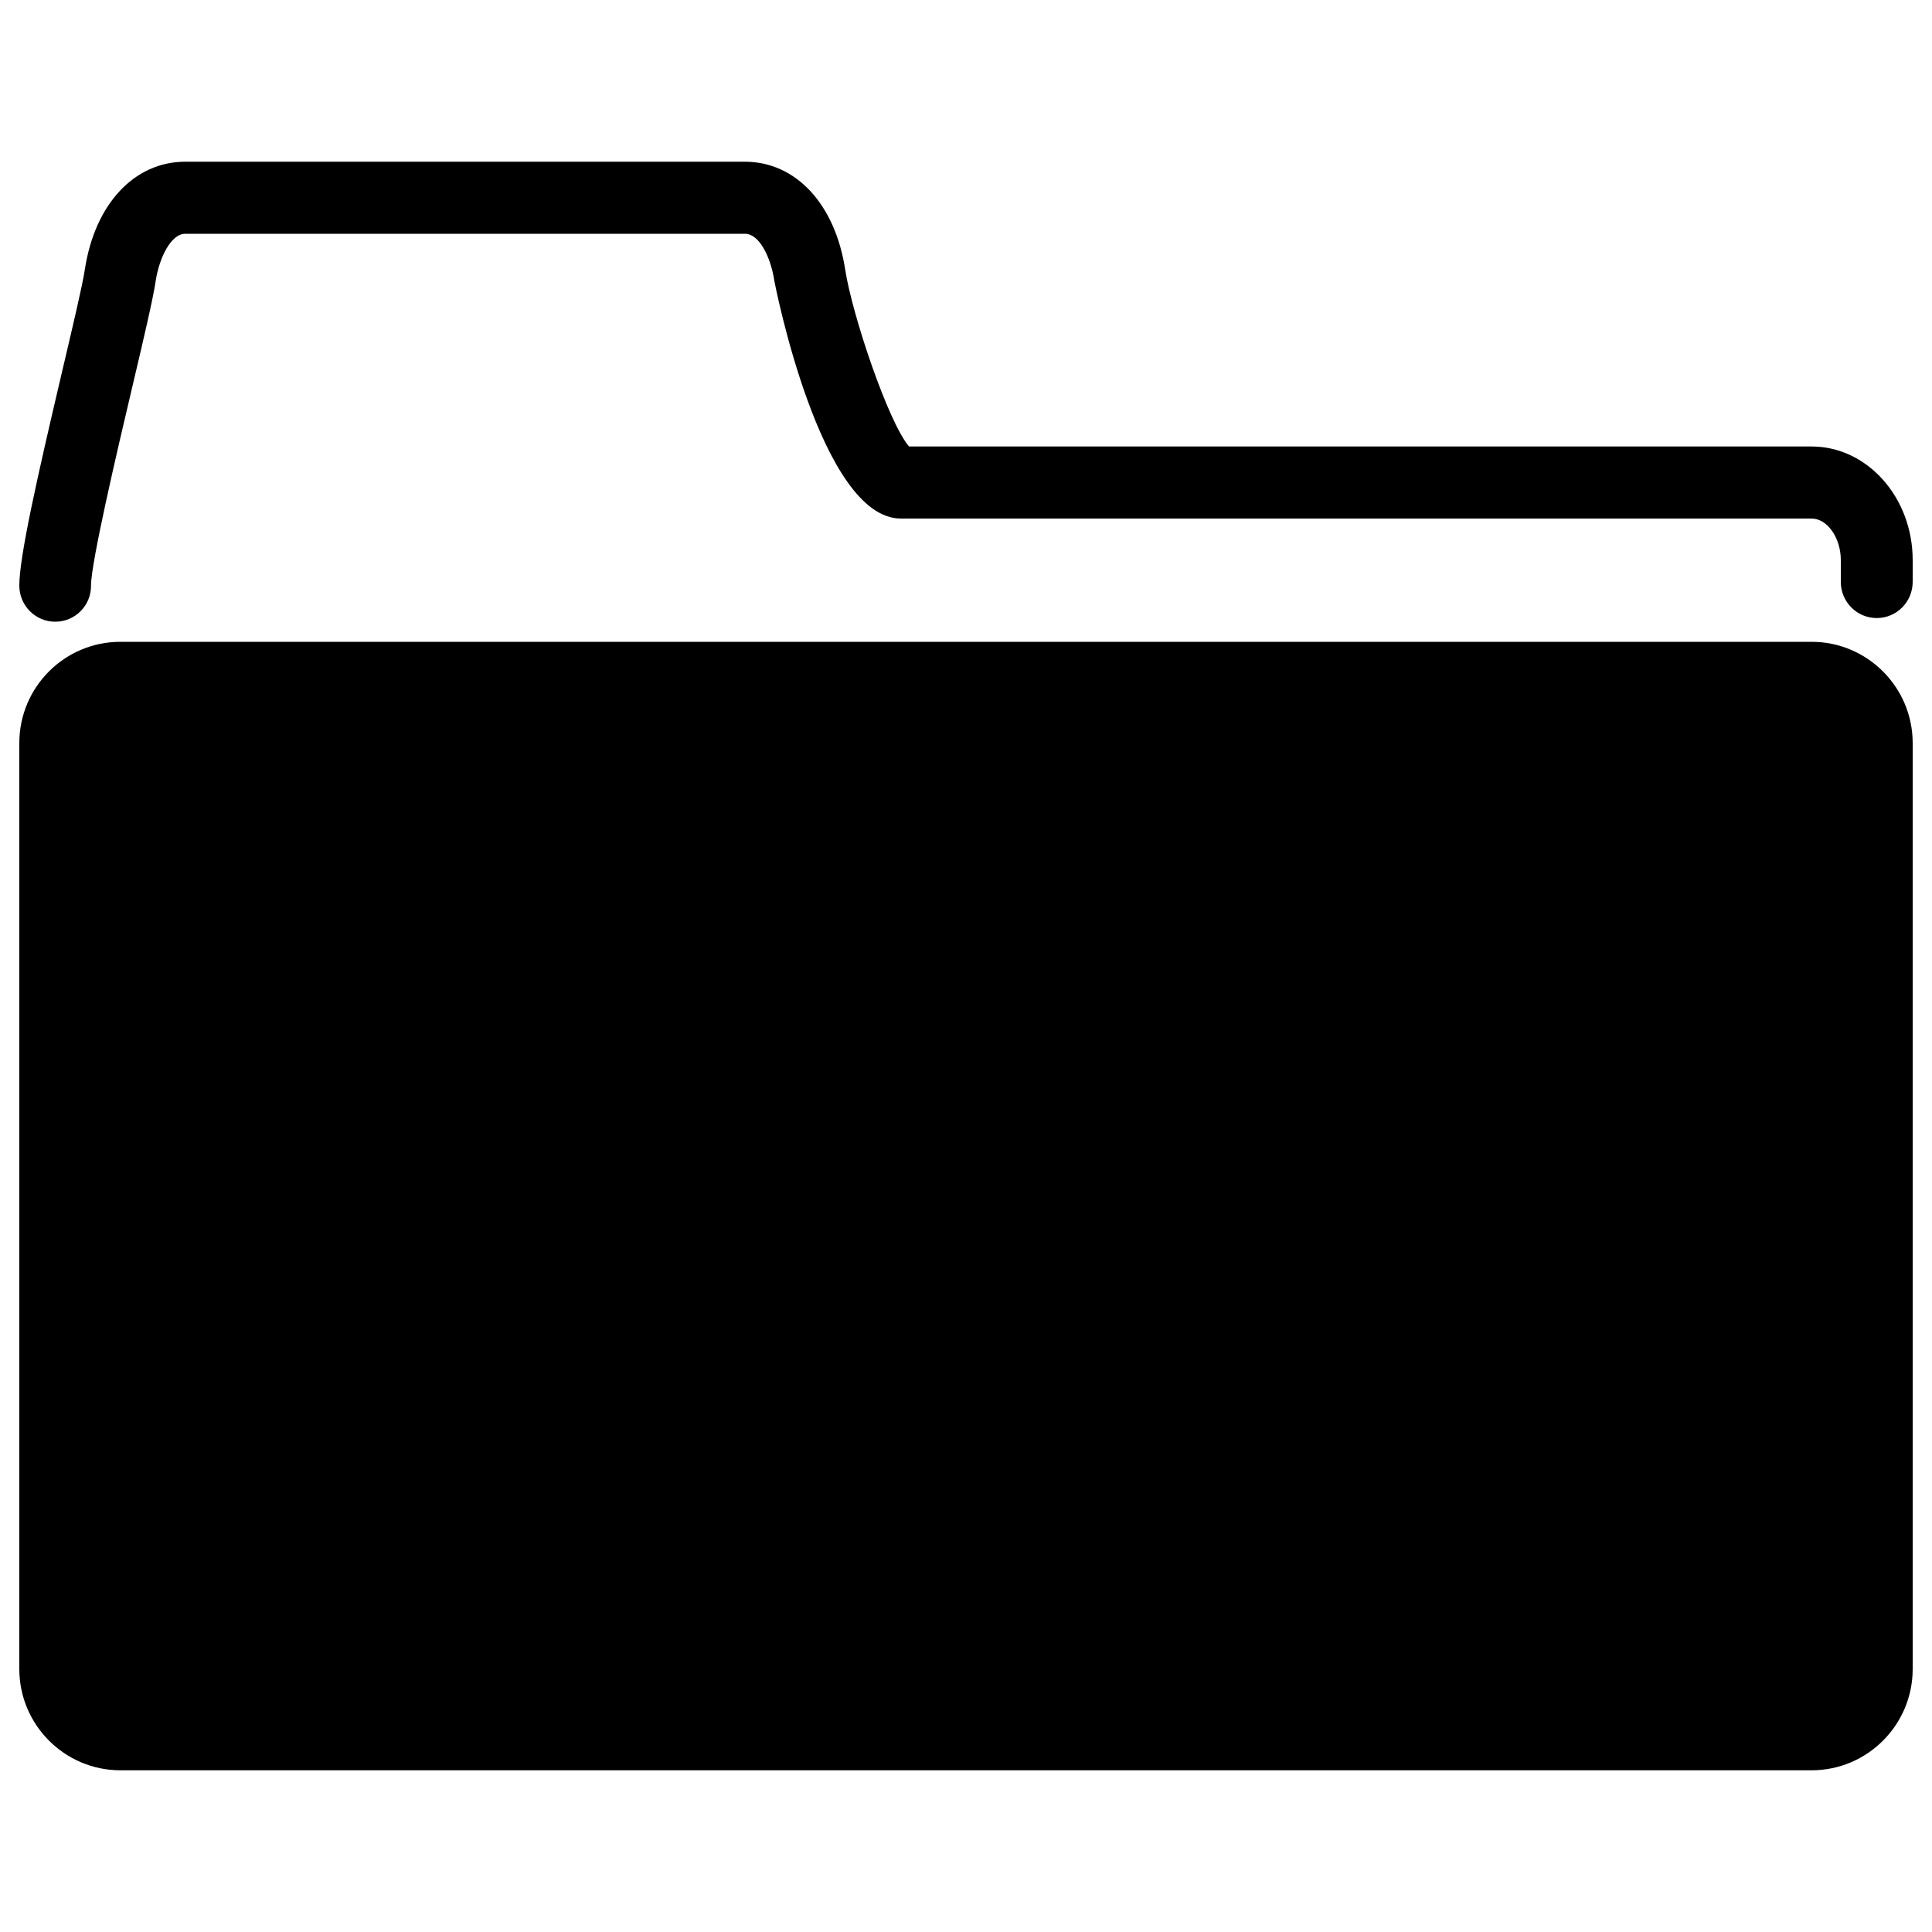 <?xml version="1.0" encoding="utf-8"?>
<!-- Svg Vector Icons : http://www.onlinewebfonts.com/icon -->
<!DOCTYPE svg PUBLIC "-//W3C//DTD SVG 1.1//EN" "http://www.w3.org/Graphics/SVG/1.1/DTD/svg11.dtd">
<svg version="1.1" xmlns="http://www.w3.org/2000/svg" xmlns:xlink="http://www.w3.org/1999/xlink" x="0px" y="0px" viewBox="0 0 1000 1000" enable-background="new 0 0 1000 1000" xml:space="preserve">
<g><path d="M937.7,916.3H62.3c-28.8,0-52.3-23.5-52.3-52.4V384.6c0-28.9,23.4-52.4,52.3-52.4h875.4c28.8,0,52.3,23.5,52.3,52.4v479.3C990,892.8,966.5,916.3,937.7,916.3z"/><path d="M28.6,321.8c-10.3,0-18.6-8.4-18.6-18.7c0-14.9,9.1-55.3,22.1-110.6c5.6-23.8,10.5-44.5,11.8-52.9c5.1-33.9,25.6-55.9,52-55.9h289.6c26.4,0,46.8,21.9,52,56c3.6,23.3,22.2,78.7,33,91.4h467.2c28.8,0,52.3,26.4,52.3,58.8v11.3c0,10.3-8.3,18.7-18.6,18.7c-10.3,0-18.6-8.4-18.6-18.7v-11.3c0-11.5-7-21.5-15.1-21.5H466.3c-41.6,0-65.3-121.8-65.5-123c-1.8-12.1-7.7-24.4-15.2-24.4H95.9c-7.5,0-13.5,12.6-15.3,24.3c-1.3,9-6.4,30.7-12.3,55.7c-8,33.8-21.2,90.4-21.2,102.1C47.2,313.5,38.8,321.8,28.6,321.8z"/></g>
</svg>